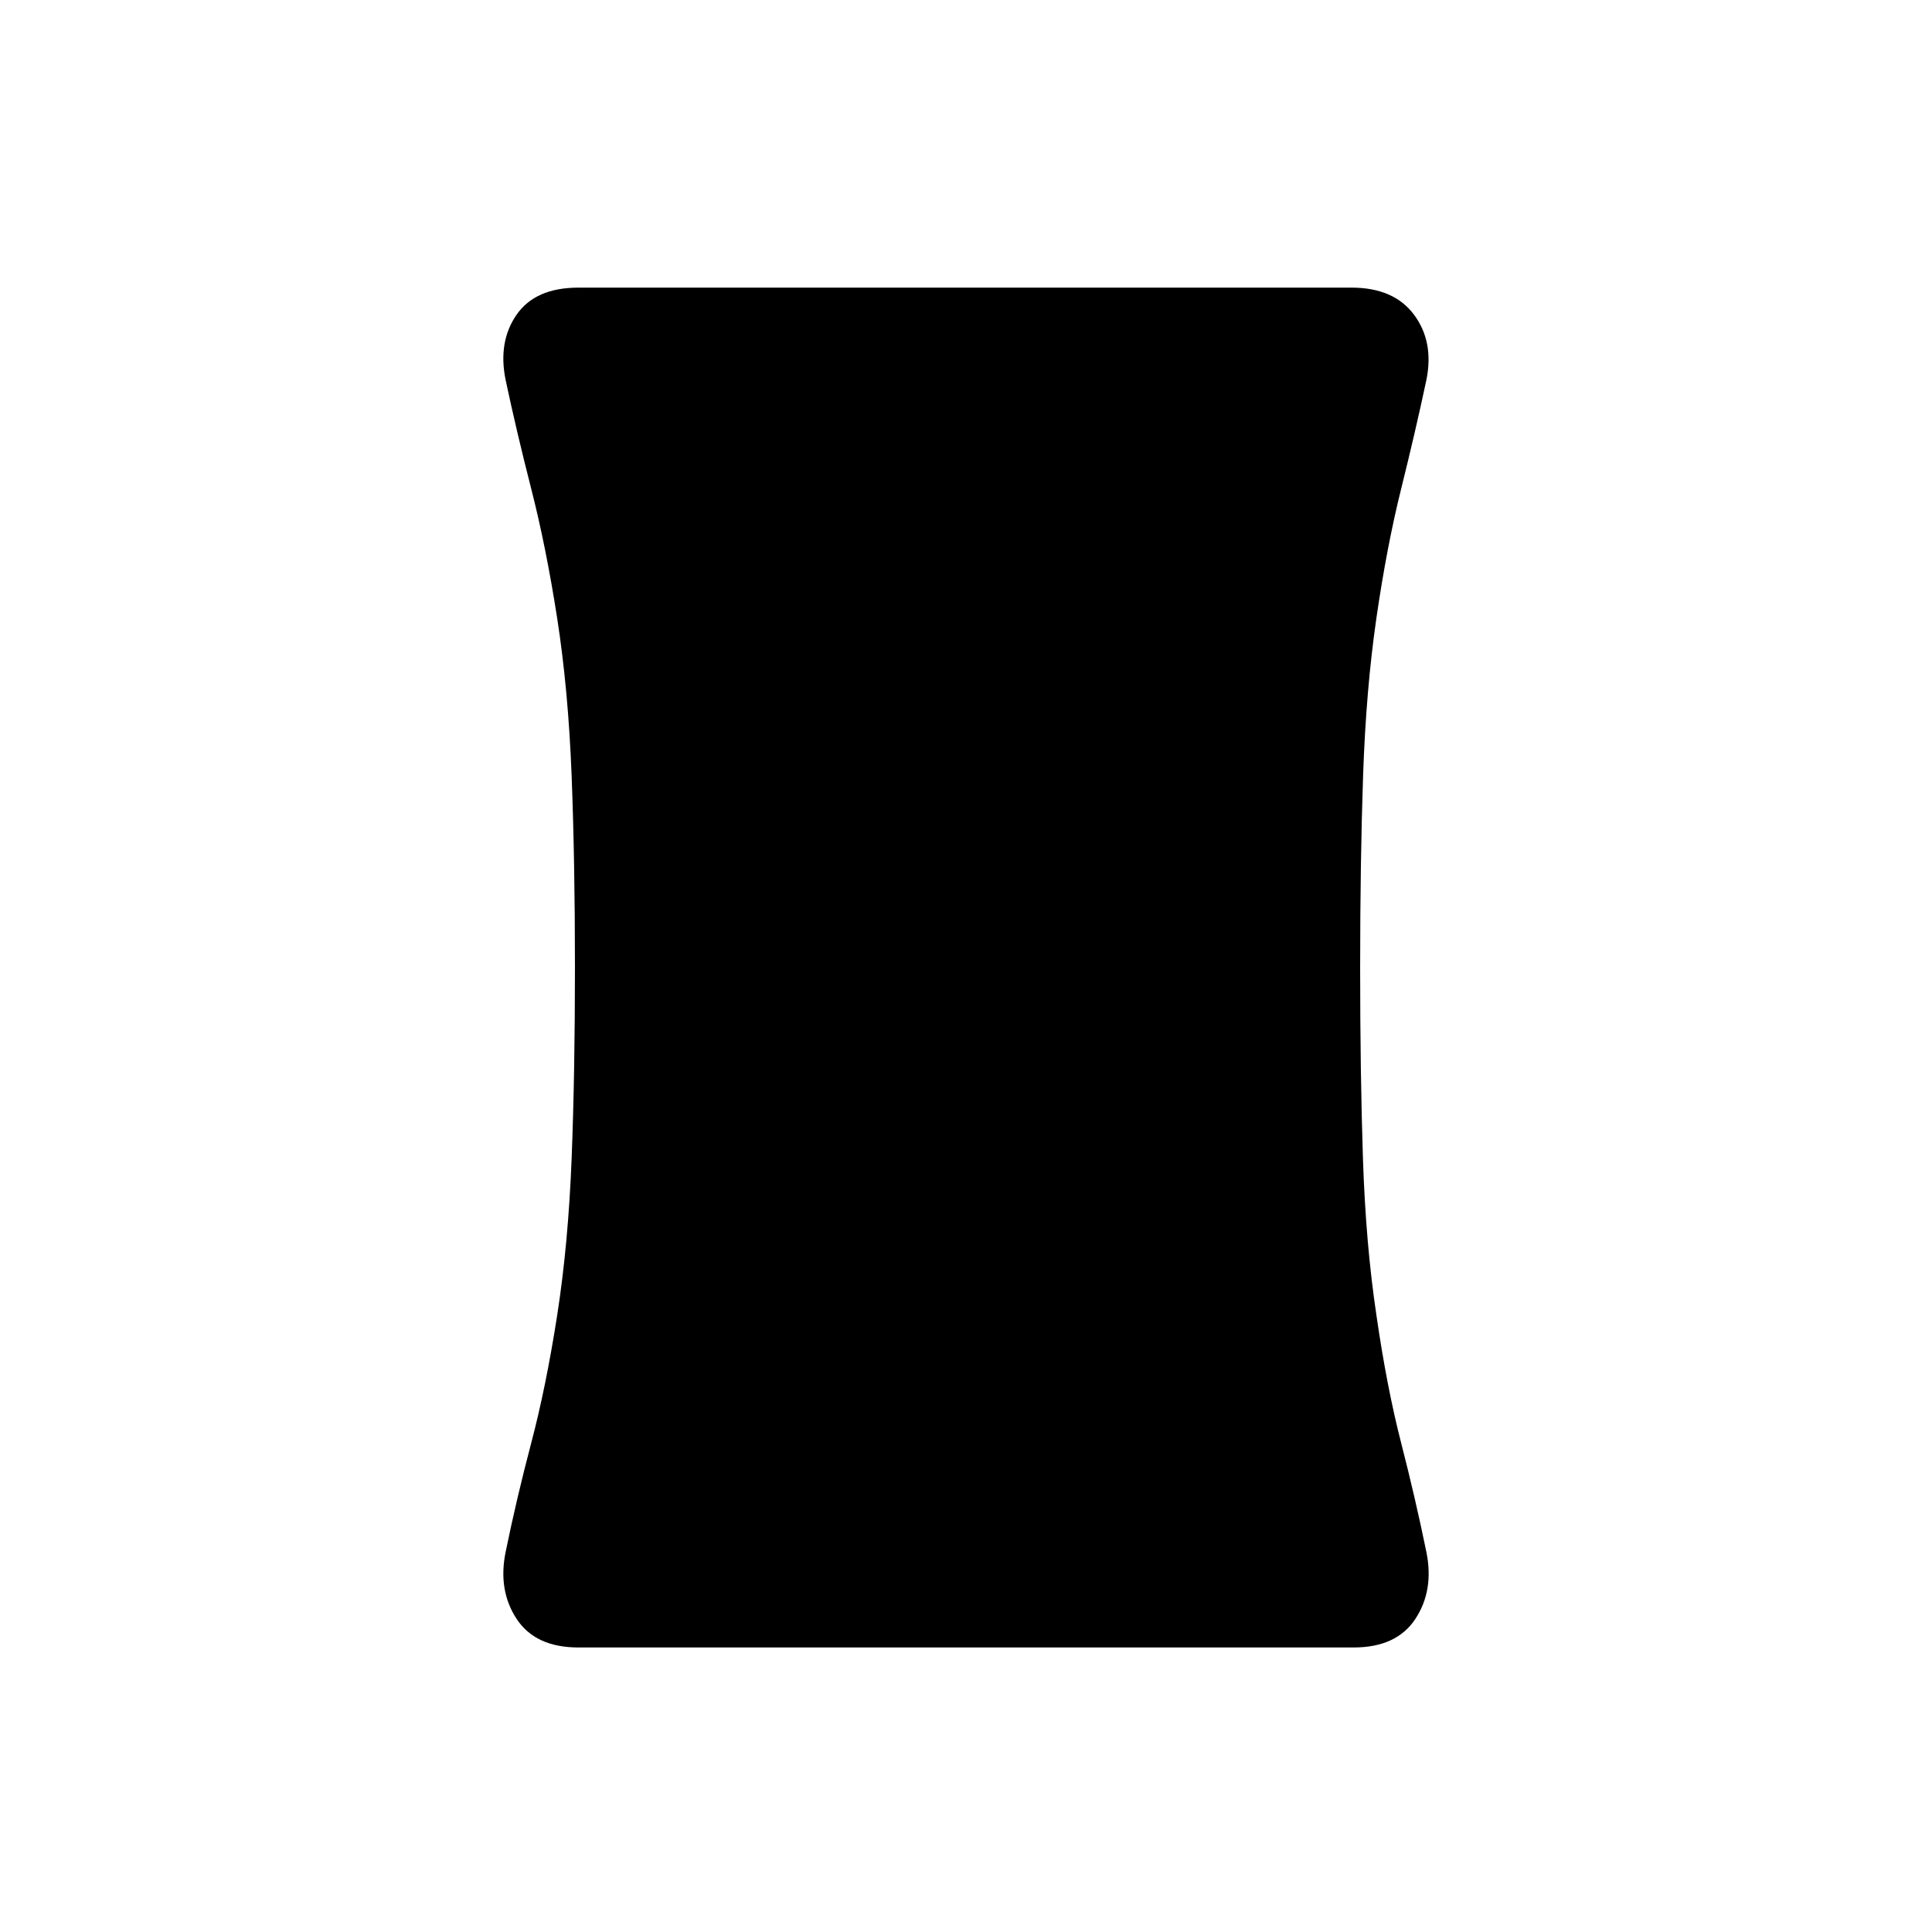 <svg xmlns="http://www.w3.org/2000/svg" height="20" viewBox="0 -960 960 960" width="20"><path d="M287.41-141.38q-21.35 0-30.69-14.18t-5.49-33.21q5.39-26.38 12.73-54.21 7.35-27.83 12.89-63.4 5.53-35.58 7.19-77.97 1.65-42.38 1.65-94.88 0-52.5-1.65-95.27-1.66-42.77-7.19-78.35-5.54-35.57-12.89-64.28-7.34-28.72-12.73-54.1-3.85-19.03 5.49-32.44 9.34-13.41 30.69-13.41h384.18q20.95 0 30.99 13.41t6.19 32.44q-5.39 25.38-12.54 54.1-7.15 28.71-12.31 64.28-5.15 35.58-6.61 78.35-1.46 42.77-1.46 95.27 0 52.5 1.39 94.91 1.39 42.4 6.68 77.74 5.16 35.77 12.31 63.6t12.54 54.21q3.85 19.03-5.49 33.21t-30.69 14.18H287.41Z"/></svg>
